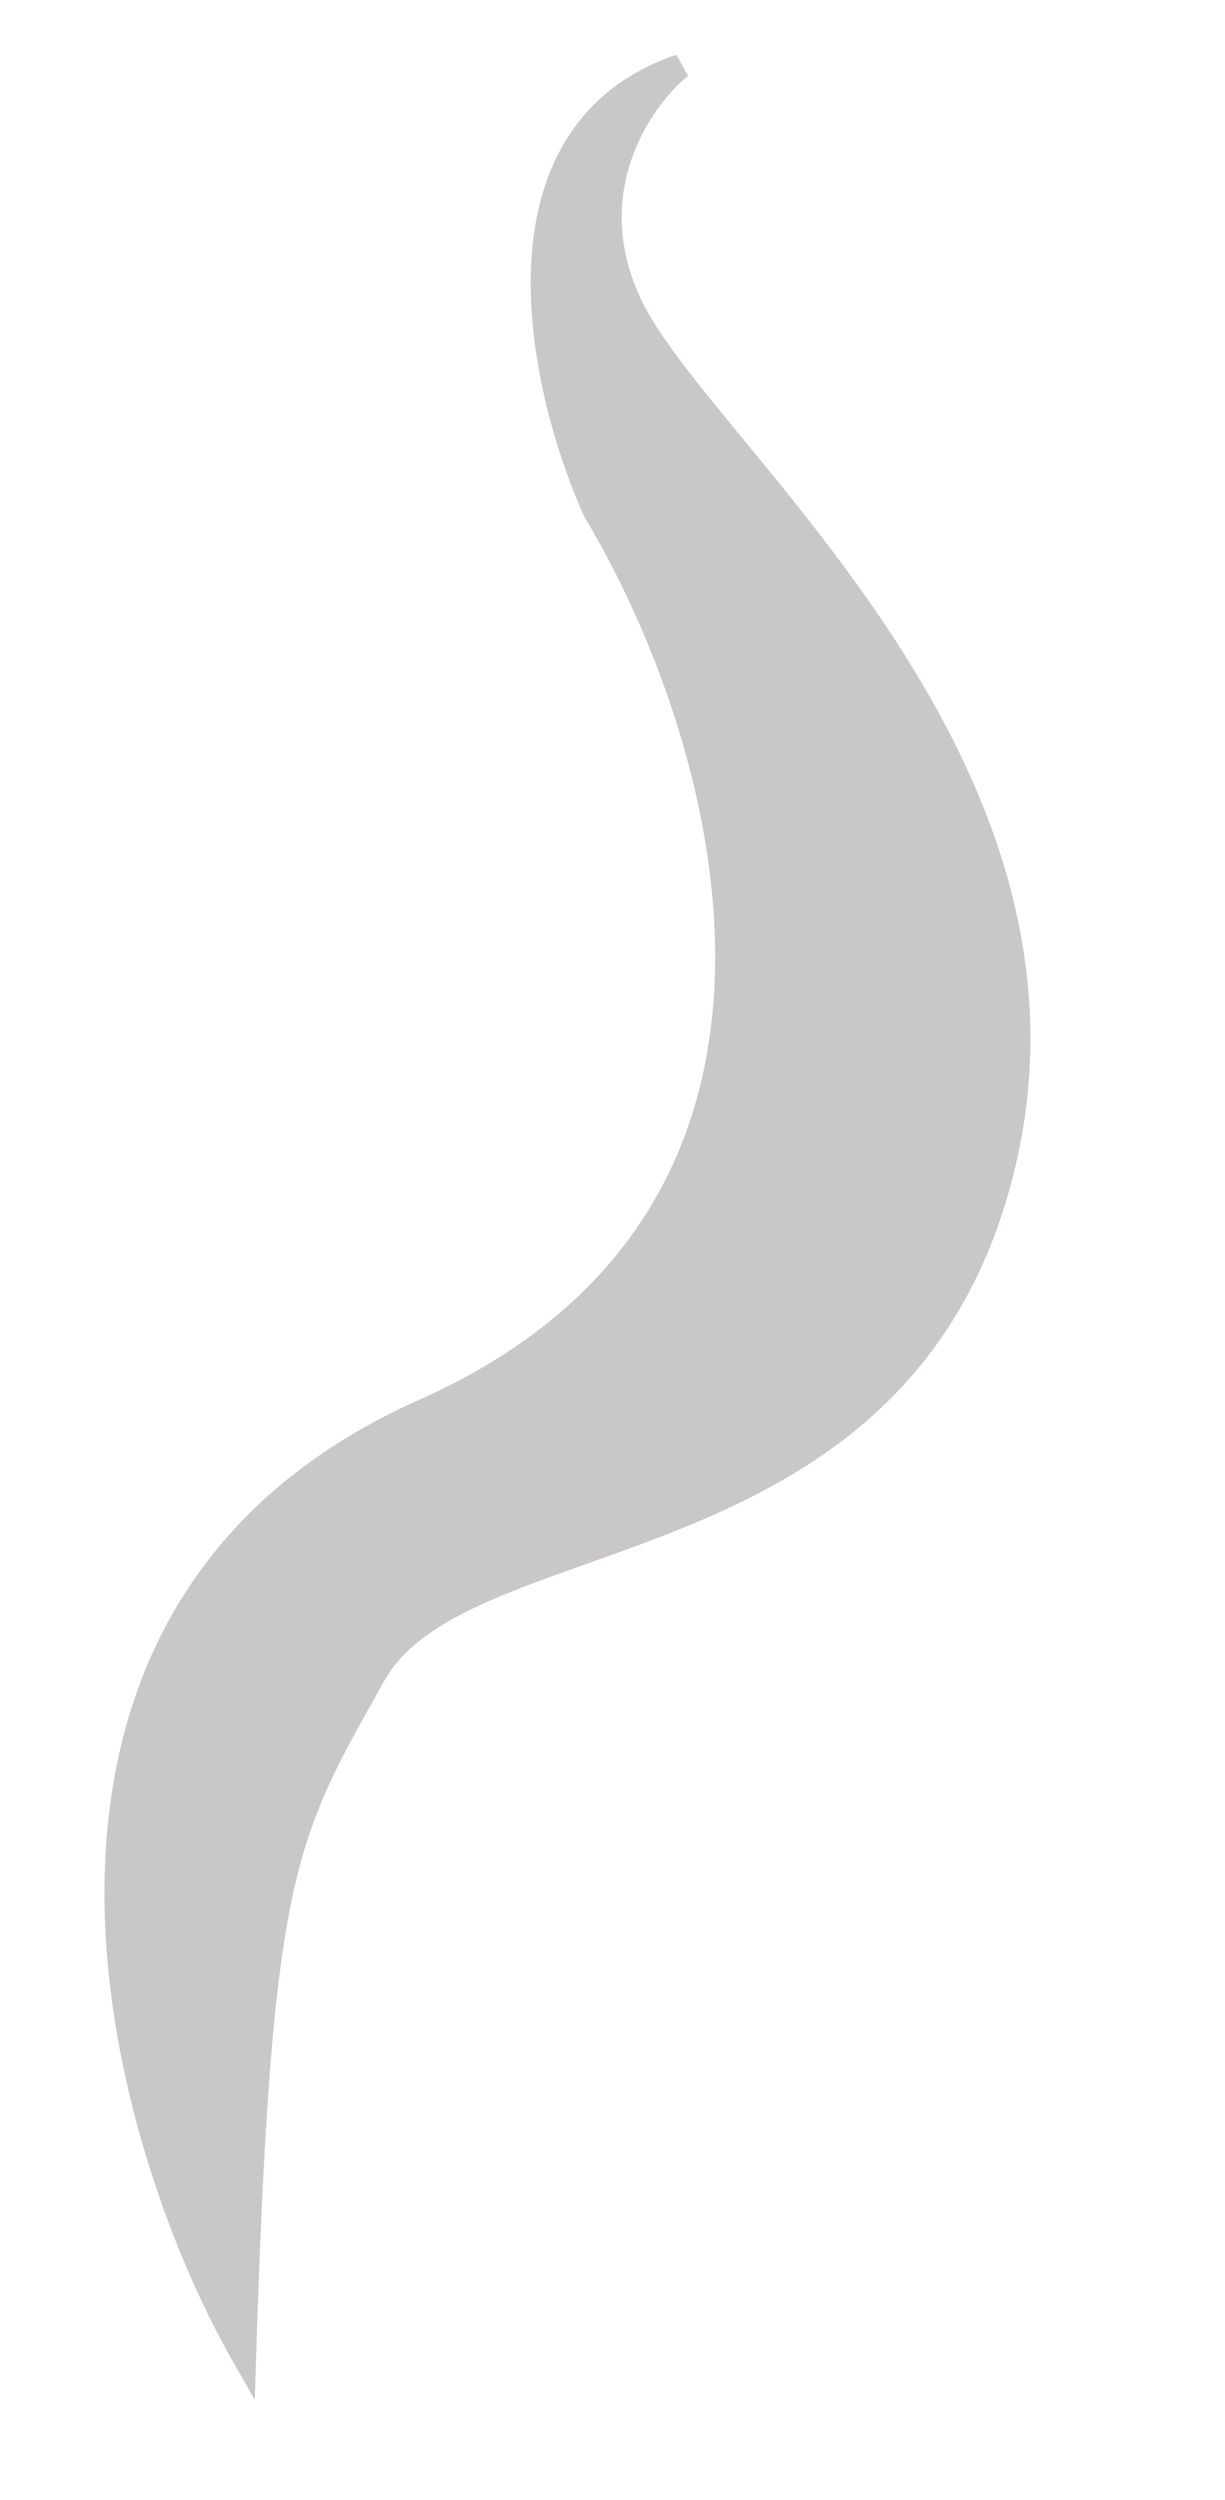 <svg width="50" height="102" viewBox="0 0 50 102" fill="none" xmlns="http://www.w3.org/2000/svg">
<path d="M17.306 57.573C-1.06 65.75 4.705 86.93 9.954 96.127C10.589 76.27 11.548 74.916 15.256 68.323C18.964 61.731 36.673 64.339 40.867 47.85C45.062 31.362 28.923 18.68 25.859 12.717C23.407 7.946 26.11 4.056 27.767 2.707C19.678 5.468 22.088 15.967 24.304 20.872C29.623 29.698 35.671 49.395 17.306 57.573Z" fill="#C9C7C7" stroke="#C9C7C7"/>
</svg>
